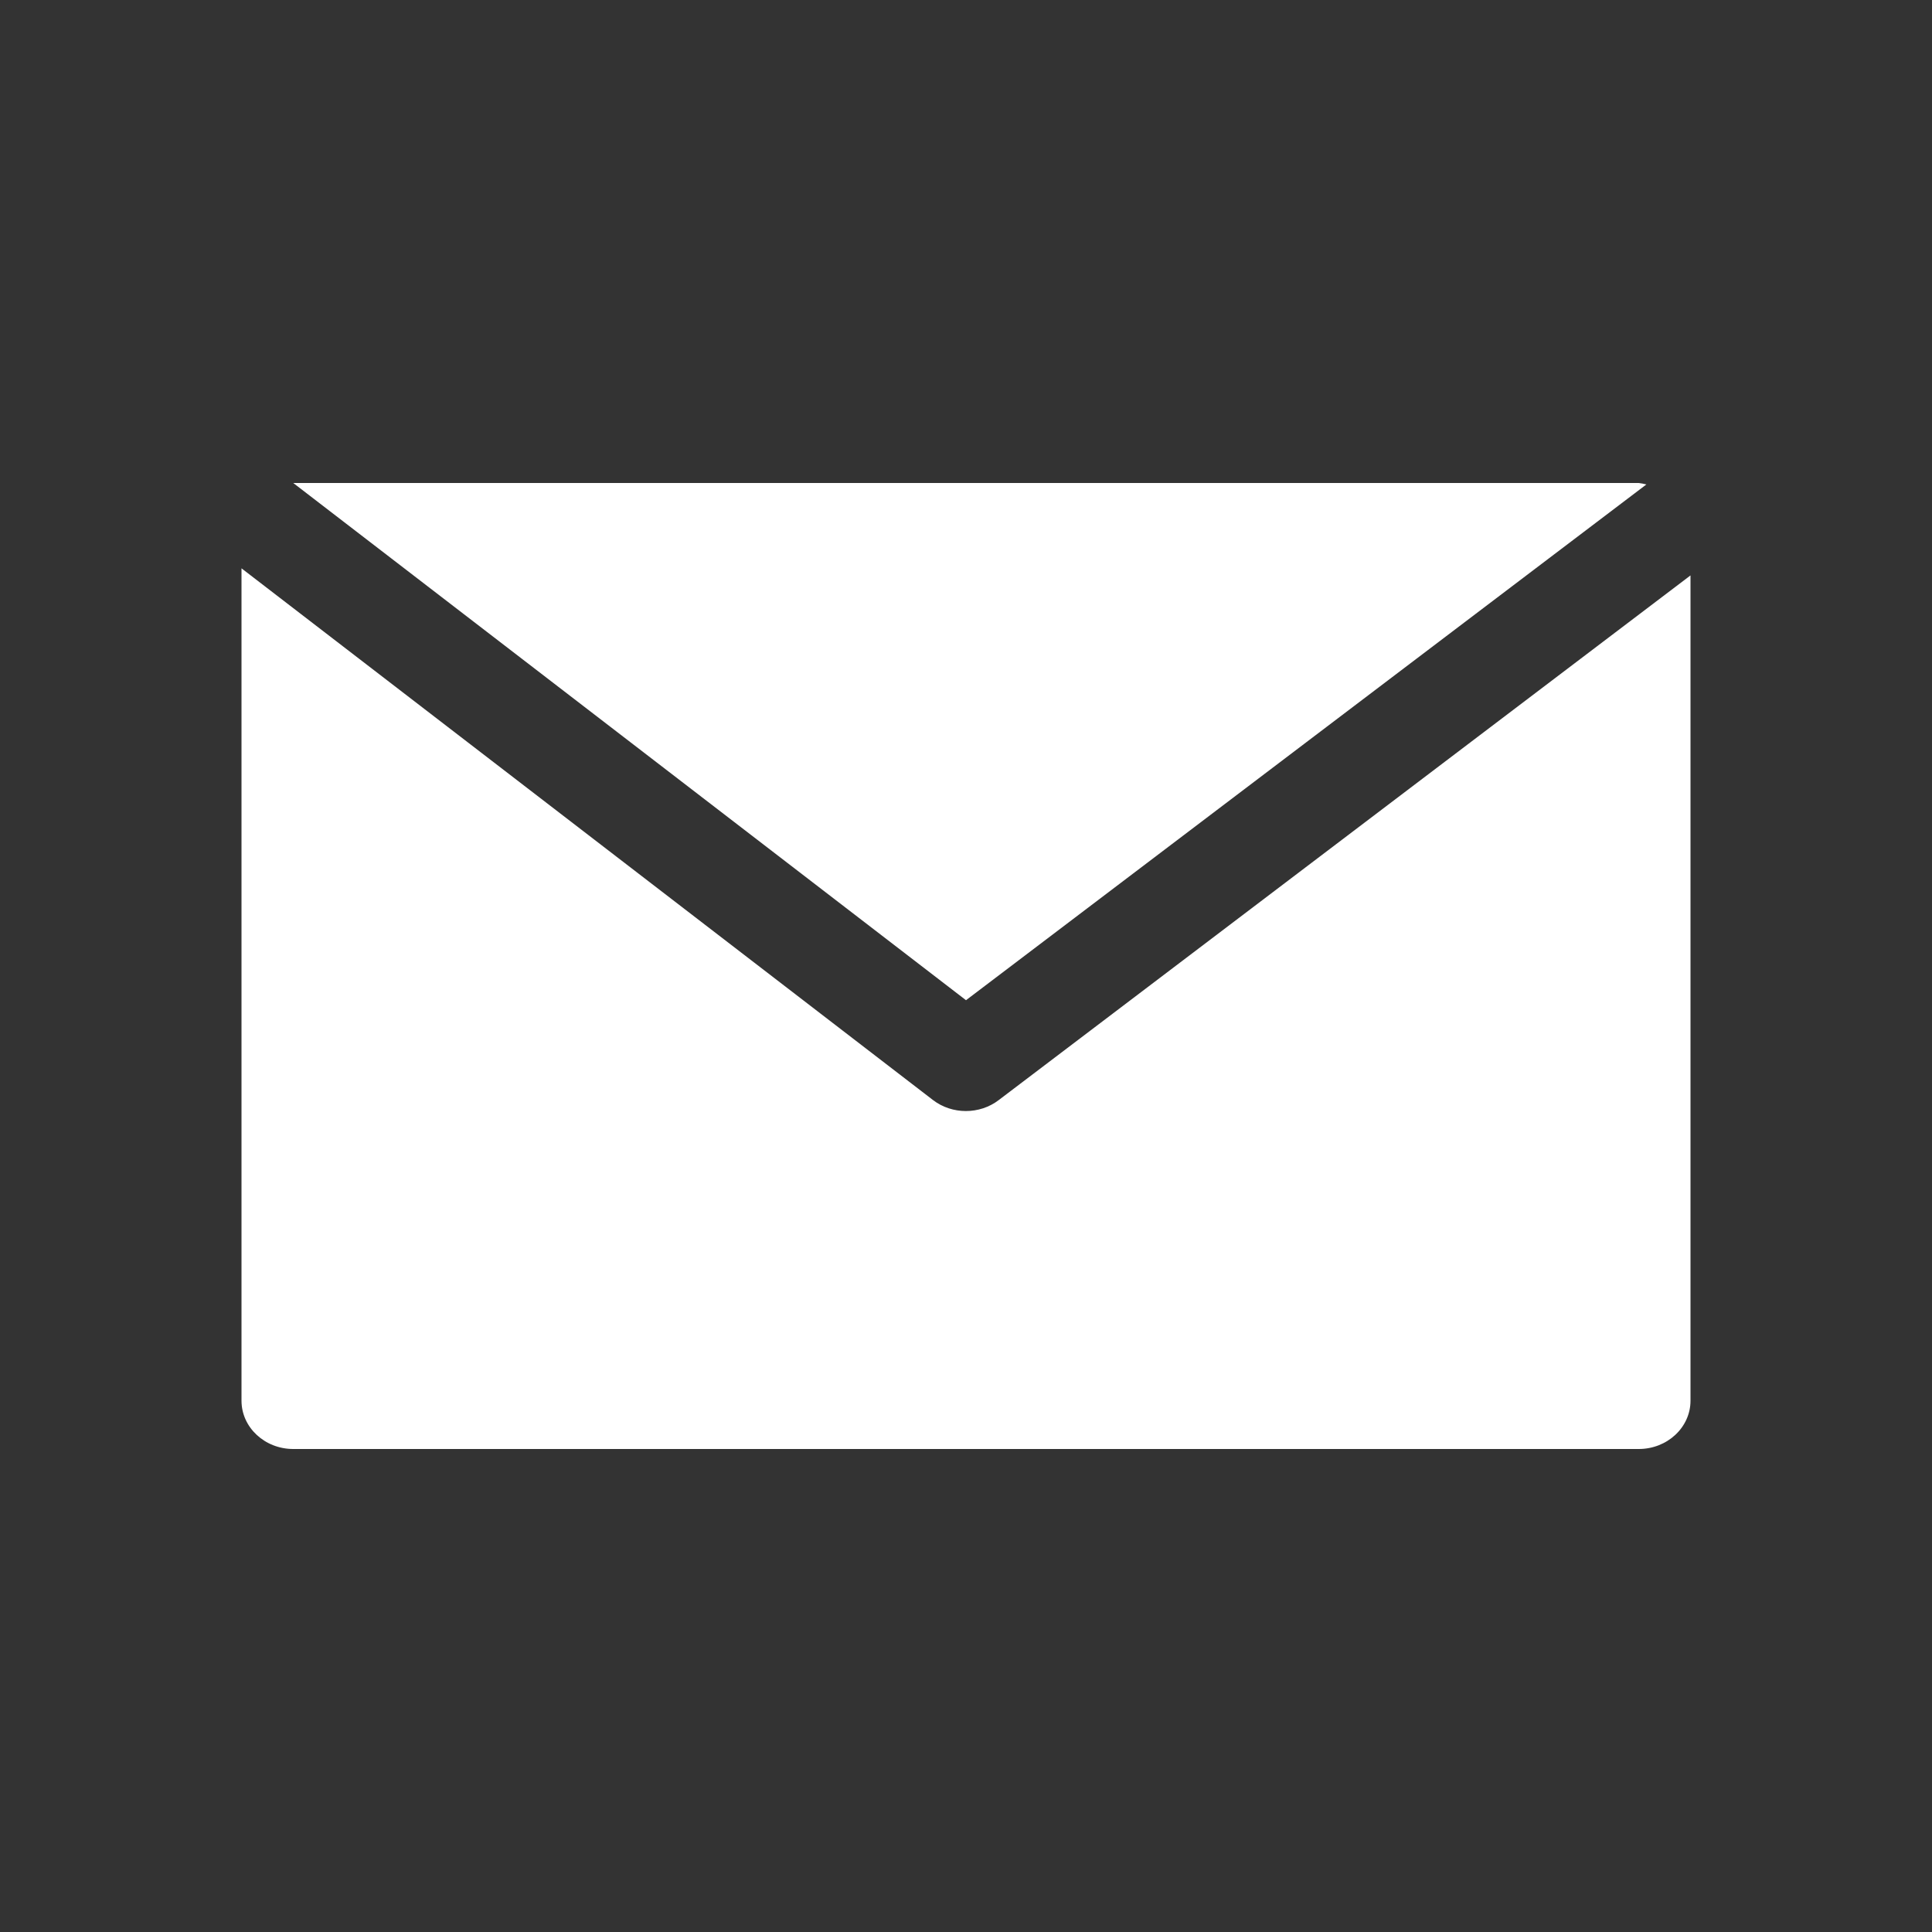 <?xml version="1.0" encoding="UTF-8"?>
<svg width="24px" height="24px" viewBox="0 0 24 24" version="1.1" xmlns="http://www.w3.org/2000/svg" xmlns:xlink="http://www.w3.org/1999/xlink">
    <rect x="0" y="0" width="24" height="24" fill="#333333" stroke="none"/>
    <title>Icon/mail</title>
    <g id="Icon/mail" stroke="none" stroke-width="1" fill="none" fill-rule="evenodd">
        <path d="M3,7.06 L11.591,13.666 C11.828,13.847 12.169,13.847 12.406,13.666 L12.406,13.666 L21,7.148 L21,17.4 C21,17.731 20.712,18 20.357,18 L20.357,18 L3.643,18 C3.288,18 3,17.731 3,17.4 L3,17.4 L3,7.06 Z M20.357,6 C20.389,6.004 20.421,6.01 20.452,6.018 L20.452,6.018 L12,12.425 L3.643,6 Z" id="Combined-Shape" fill="#FFFFFF"></path>
    </g>
</svg>